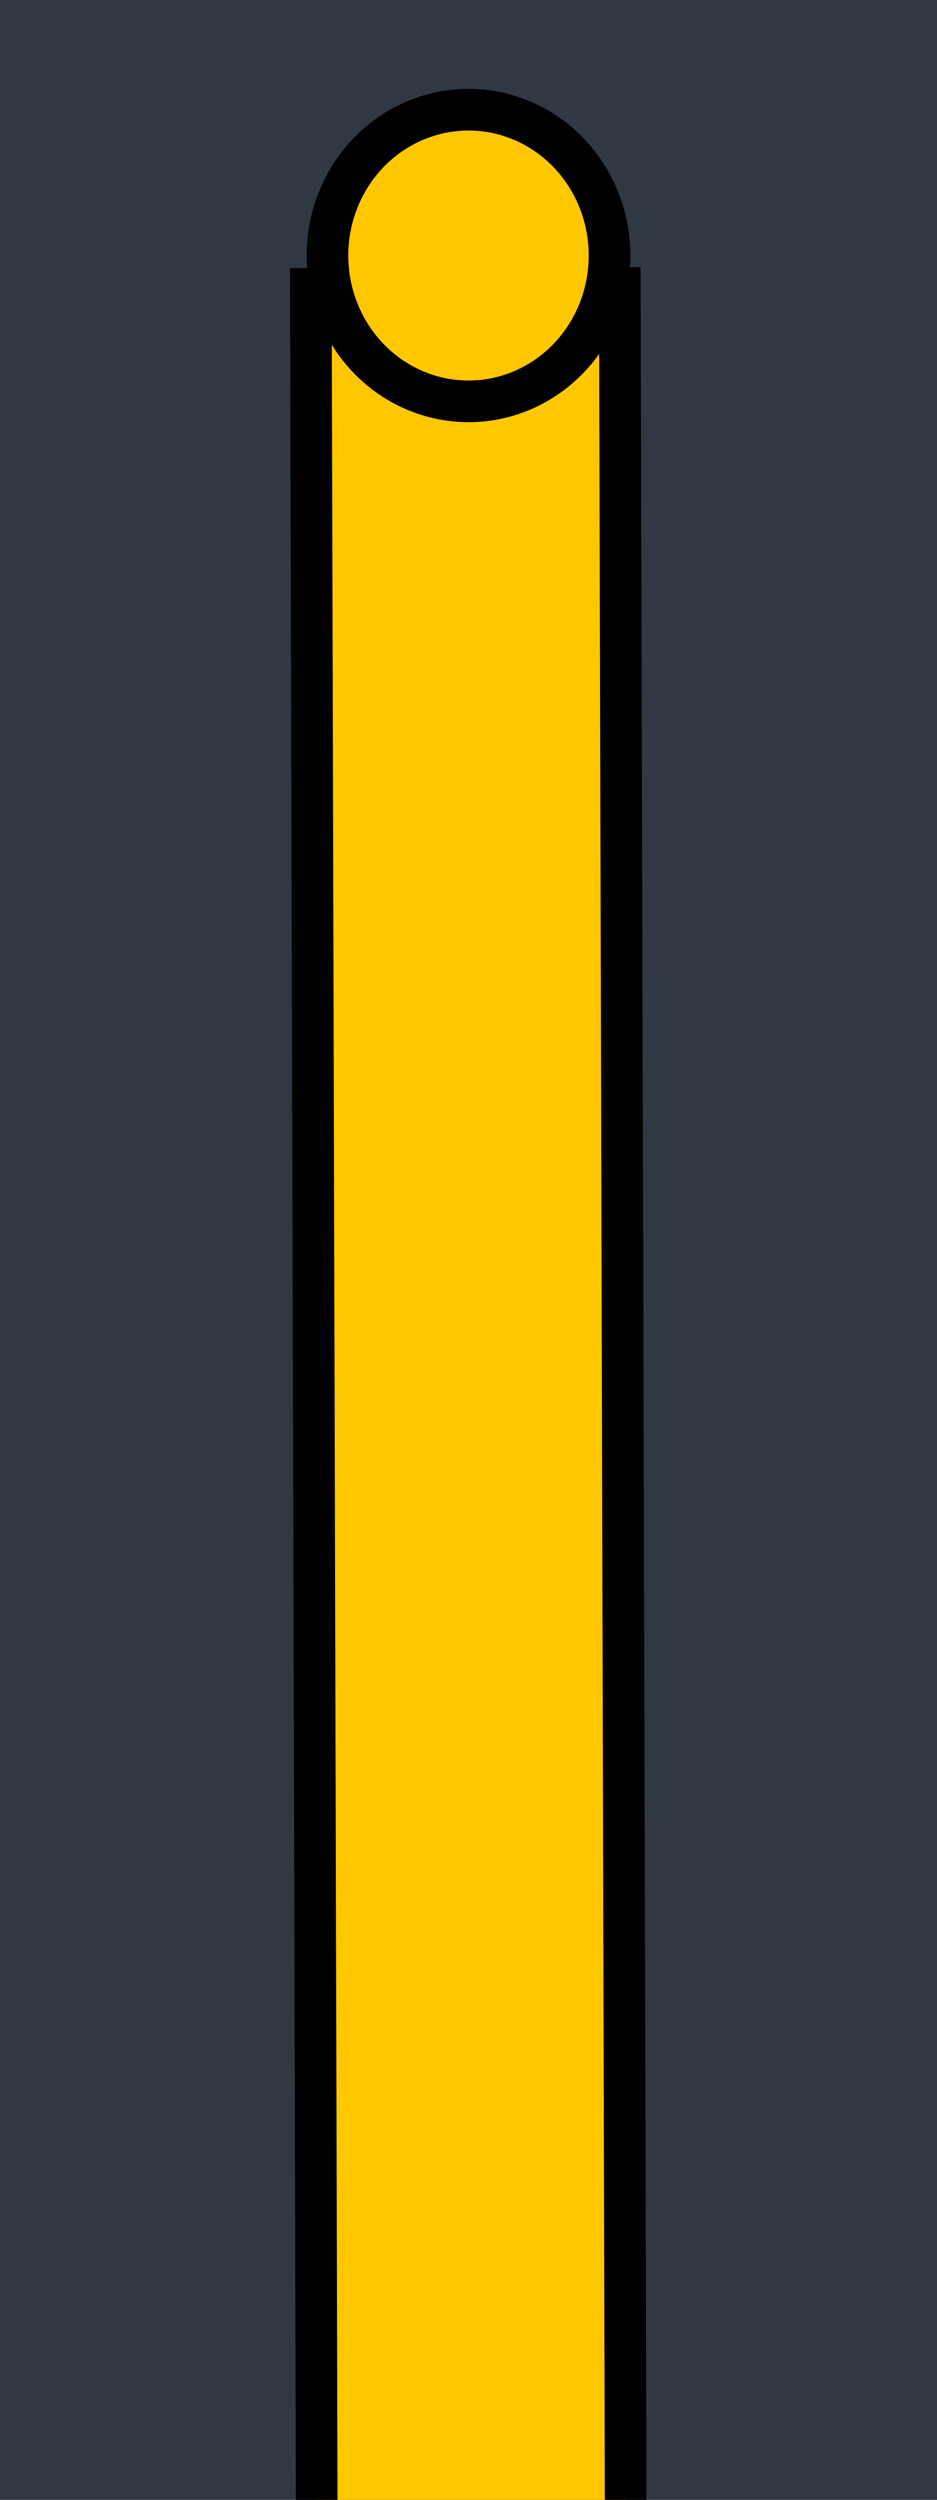 <svg width="45" height="120" xmlns="http://www.w3.org/2000/svg">
 <!-- Created with SVG Editor - http://github.com/mzalive/SVG Editor/ -->

 <g>
  <title>background</title>
  <rect fill="#303844" id="canvas_background" height="122" width="47" y="-1" x="-1"/>
  <g display="none" overflow="visible" y="0" x="0" height="100%" width="100%" id="canvasGrid">
   <rect fill="url(#gridpattern)" stroke-width="0" y="0" x="0" height="100%" width="100%"/>
  </g>
 </g>
 <g>
  <title>Layer 1</title>
  <rect stroke="#000000" transform="rotate(-90.151 22.494,69.179) " id="svg_7" height="14.838" width="110.66" y="61.76" x="-32.836" stroke-width="2" fill="#ffc700"/>
  <ellipse ry="7" rx="6.774" id="svg_4" cy="12.266" cx="22.5" stroke-width="2" stroke="#000000" fill="#ffc700"/>
 </g>
</svg>